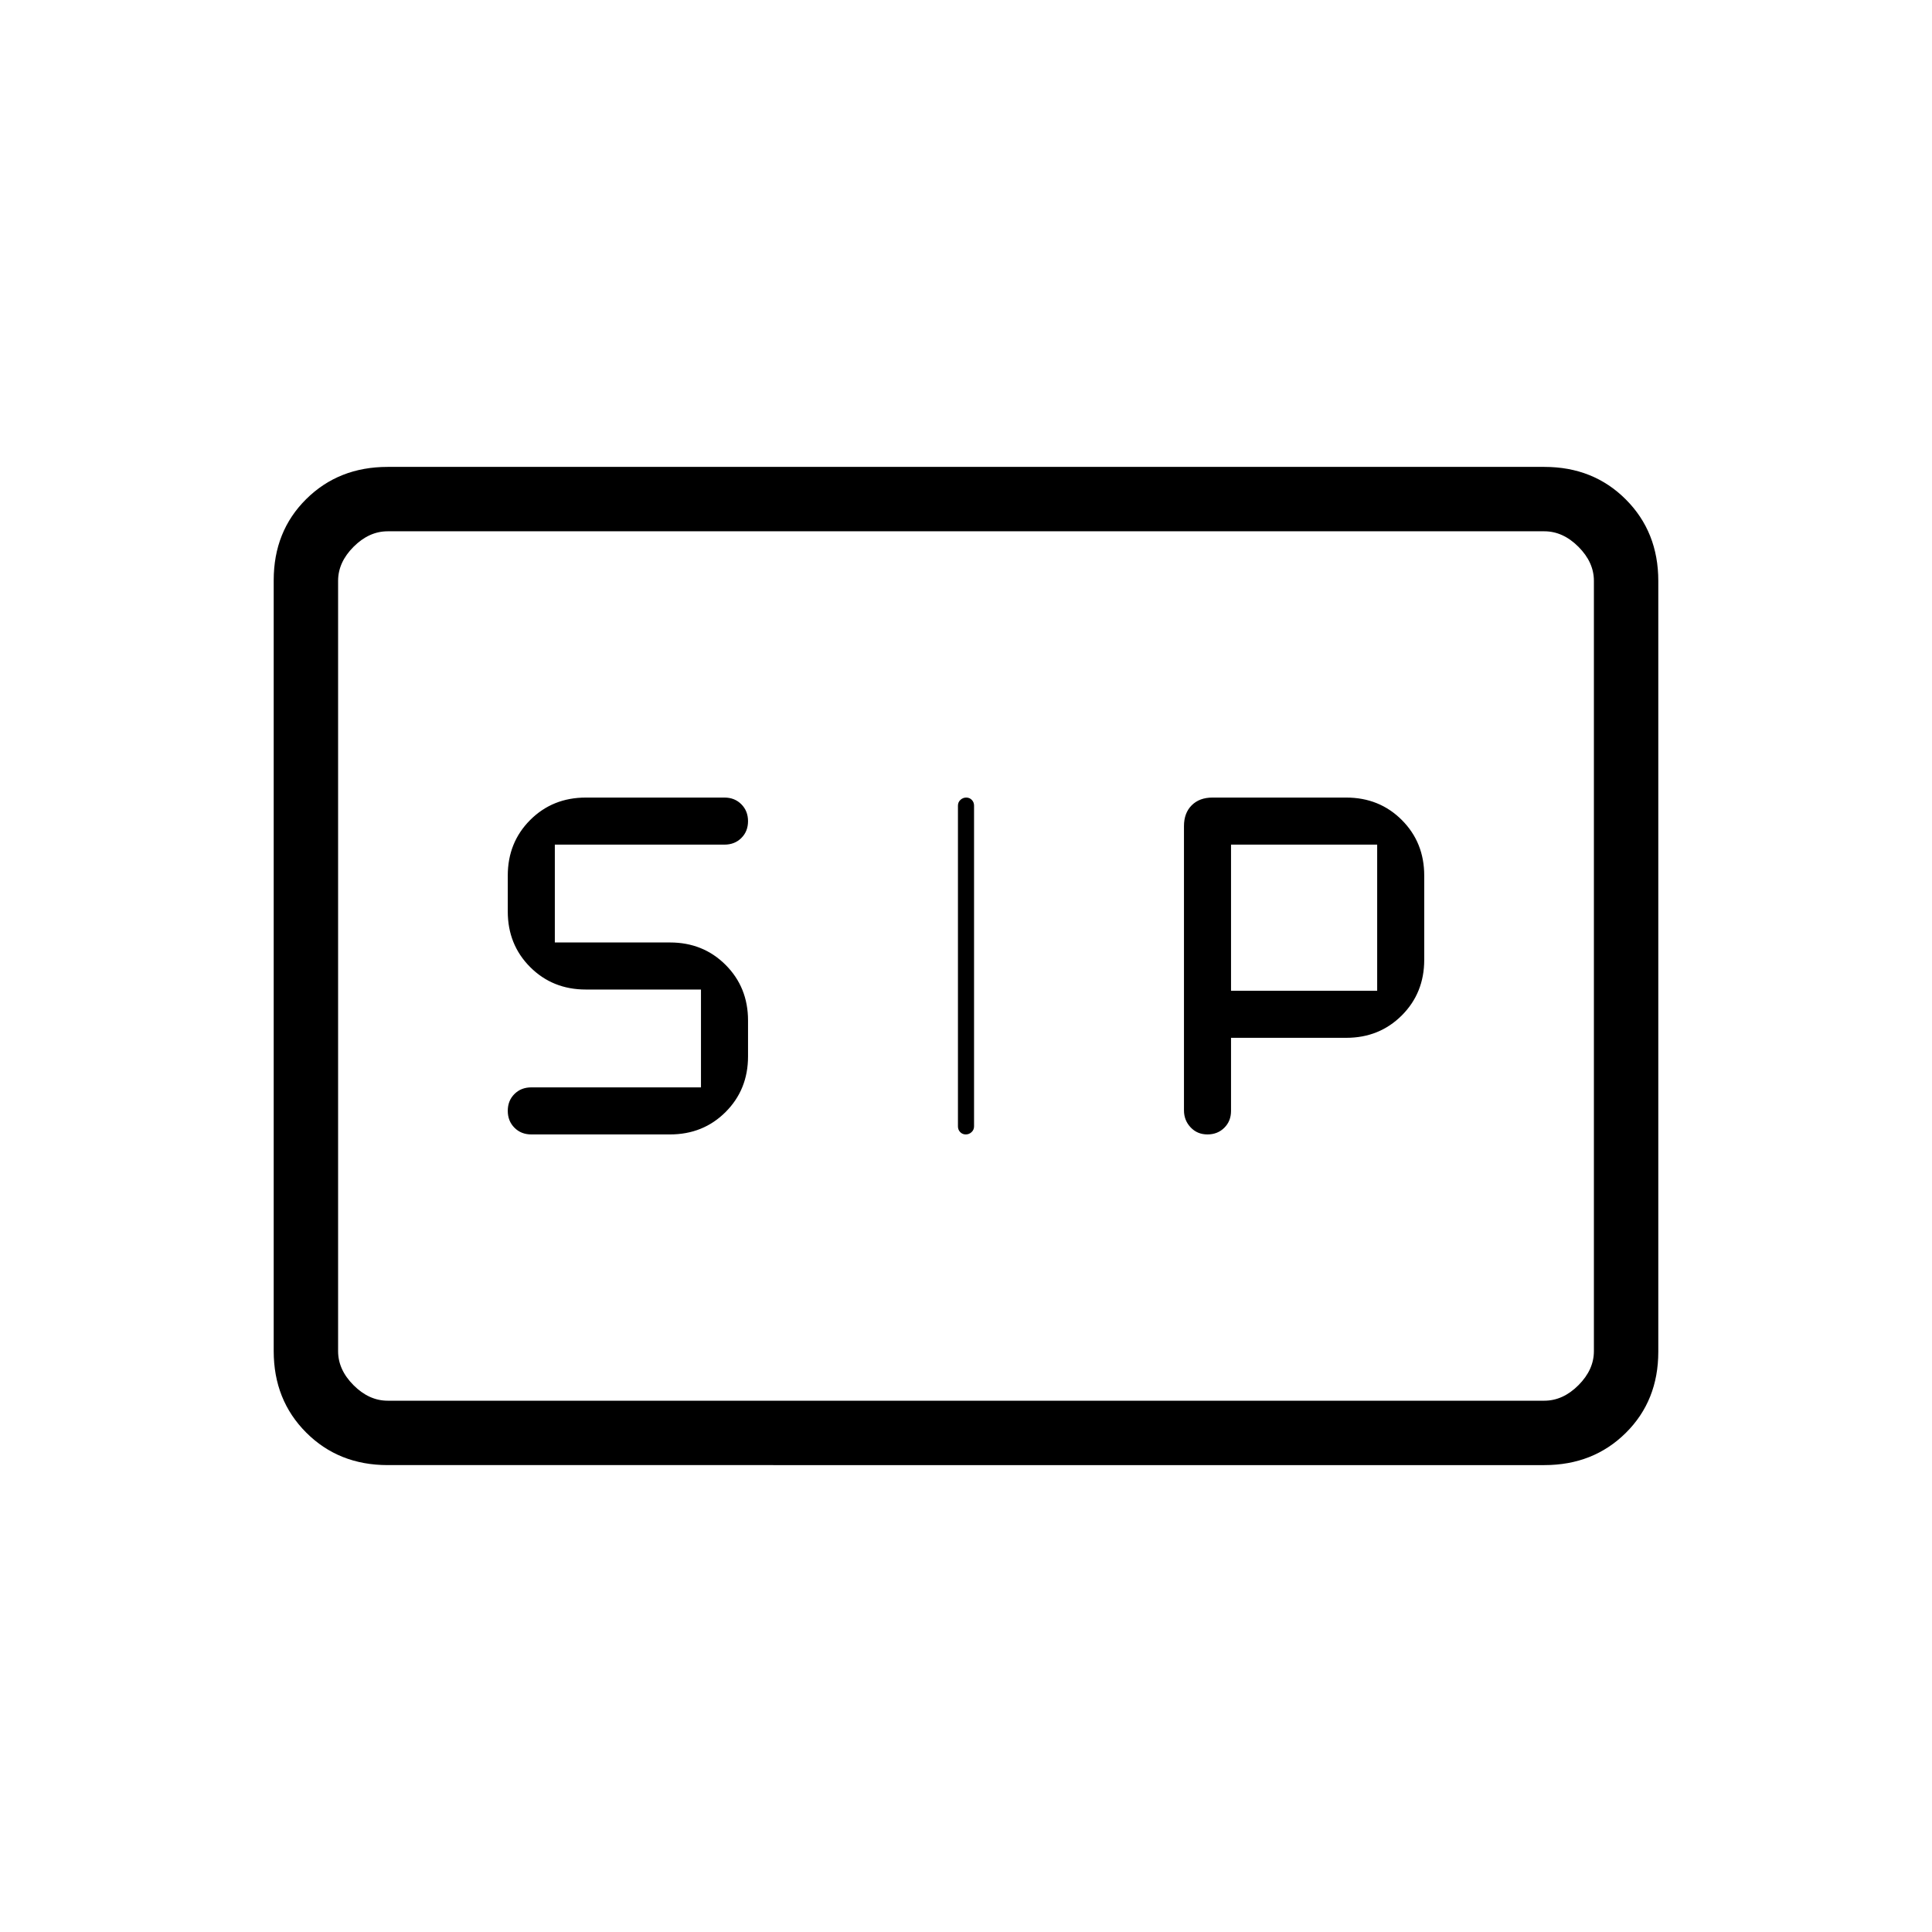 <svg xmlns="http://www.w3.org/2000/svg" height="20" viewBox="0 -960 960 960" width="20"><path d="M479.89-396.31q1.65 0 2.88-1.15t1.23-2.85v-159.38q0-1.7-1.12-2.85-1.11-1.15-2.77-1.15-1.65 0-2.88 1.15t-1.23 2.85v159.38q0 1.7 1.12 2.85 1.11 1.15 2.77 1.15Zm120.07 0q5.06 0 8.39-3.31 3.34-3.31 3.34-8.38v-36.31h57.23q16.48 0 27.63-11.14 11.14-11.15 11.14-27.63v-41.84q0-16.48-11.14-27.63-11.15-11.14-27.63-11.14h-66.46q-6.46 0-10.31 3.84-3.84 3.85-3.84 10.31v141.29q0 4.92 3.3 8.43t8.35 3.51Zm-335.96 0h68.92q16.48 0 27.63-11.14 11.14-11.15 11.14-27.63v-17.84q0-16.48-11.14-27.63-11.15-11.14-27.63-11.14h-57.23v-48.62H360q5.07 0 8.38-3.3 3.31-3.3 3.31-8.35 0-5.06-3.31-8.39-3.31-3.34-8.38-3.34h-68.92q-16.48 0-27.63 11.14-11.14 11.15-11.14 27.63v17.84q0 16.48 11.14 27.63 11.15 11.14 27.63 11.14h57.23v48.62H264q-5.07 0-8.38 3.3-3.31 3.3-3.31 8.35 0 5.06 3.31 8.39 3.31 3.34 8.38 3.34Zm347.69-71.38v-72.62h72.62v72.62h-72.62ZM192.62-232q-24.32 0-40.47-16.16T136-288.66v-383.01Q136-696 152.15-712t40.47-16h574.76q24.32 0 40.47 16.16t16.15 40.5v383.01Q824-264 807.85-248t-40.47 16H192.62Zm0-32h574.76q9.24 0 16.93-7.69 7.69-7.69 7.69-16.93v-382.76q0-9.24-7.69-16.93-7.69-7.69-16.93-7.69H192.62q-9.24 0-16.93 7.69-7.69 7.69-7.69 16.93v382.76q0 9.24 7.69 16.93 7.69 7.69 16.93 7.69ZM168-264v-432 432Z"/></svg>